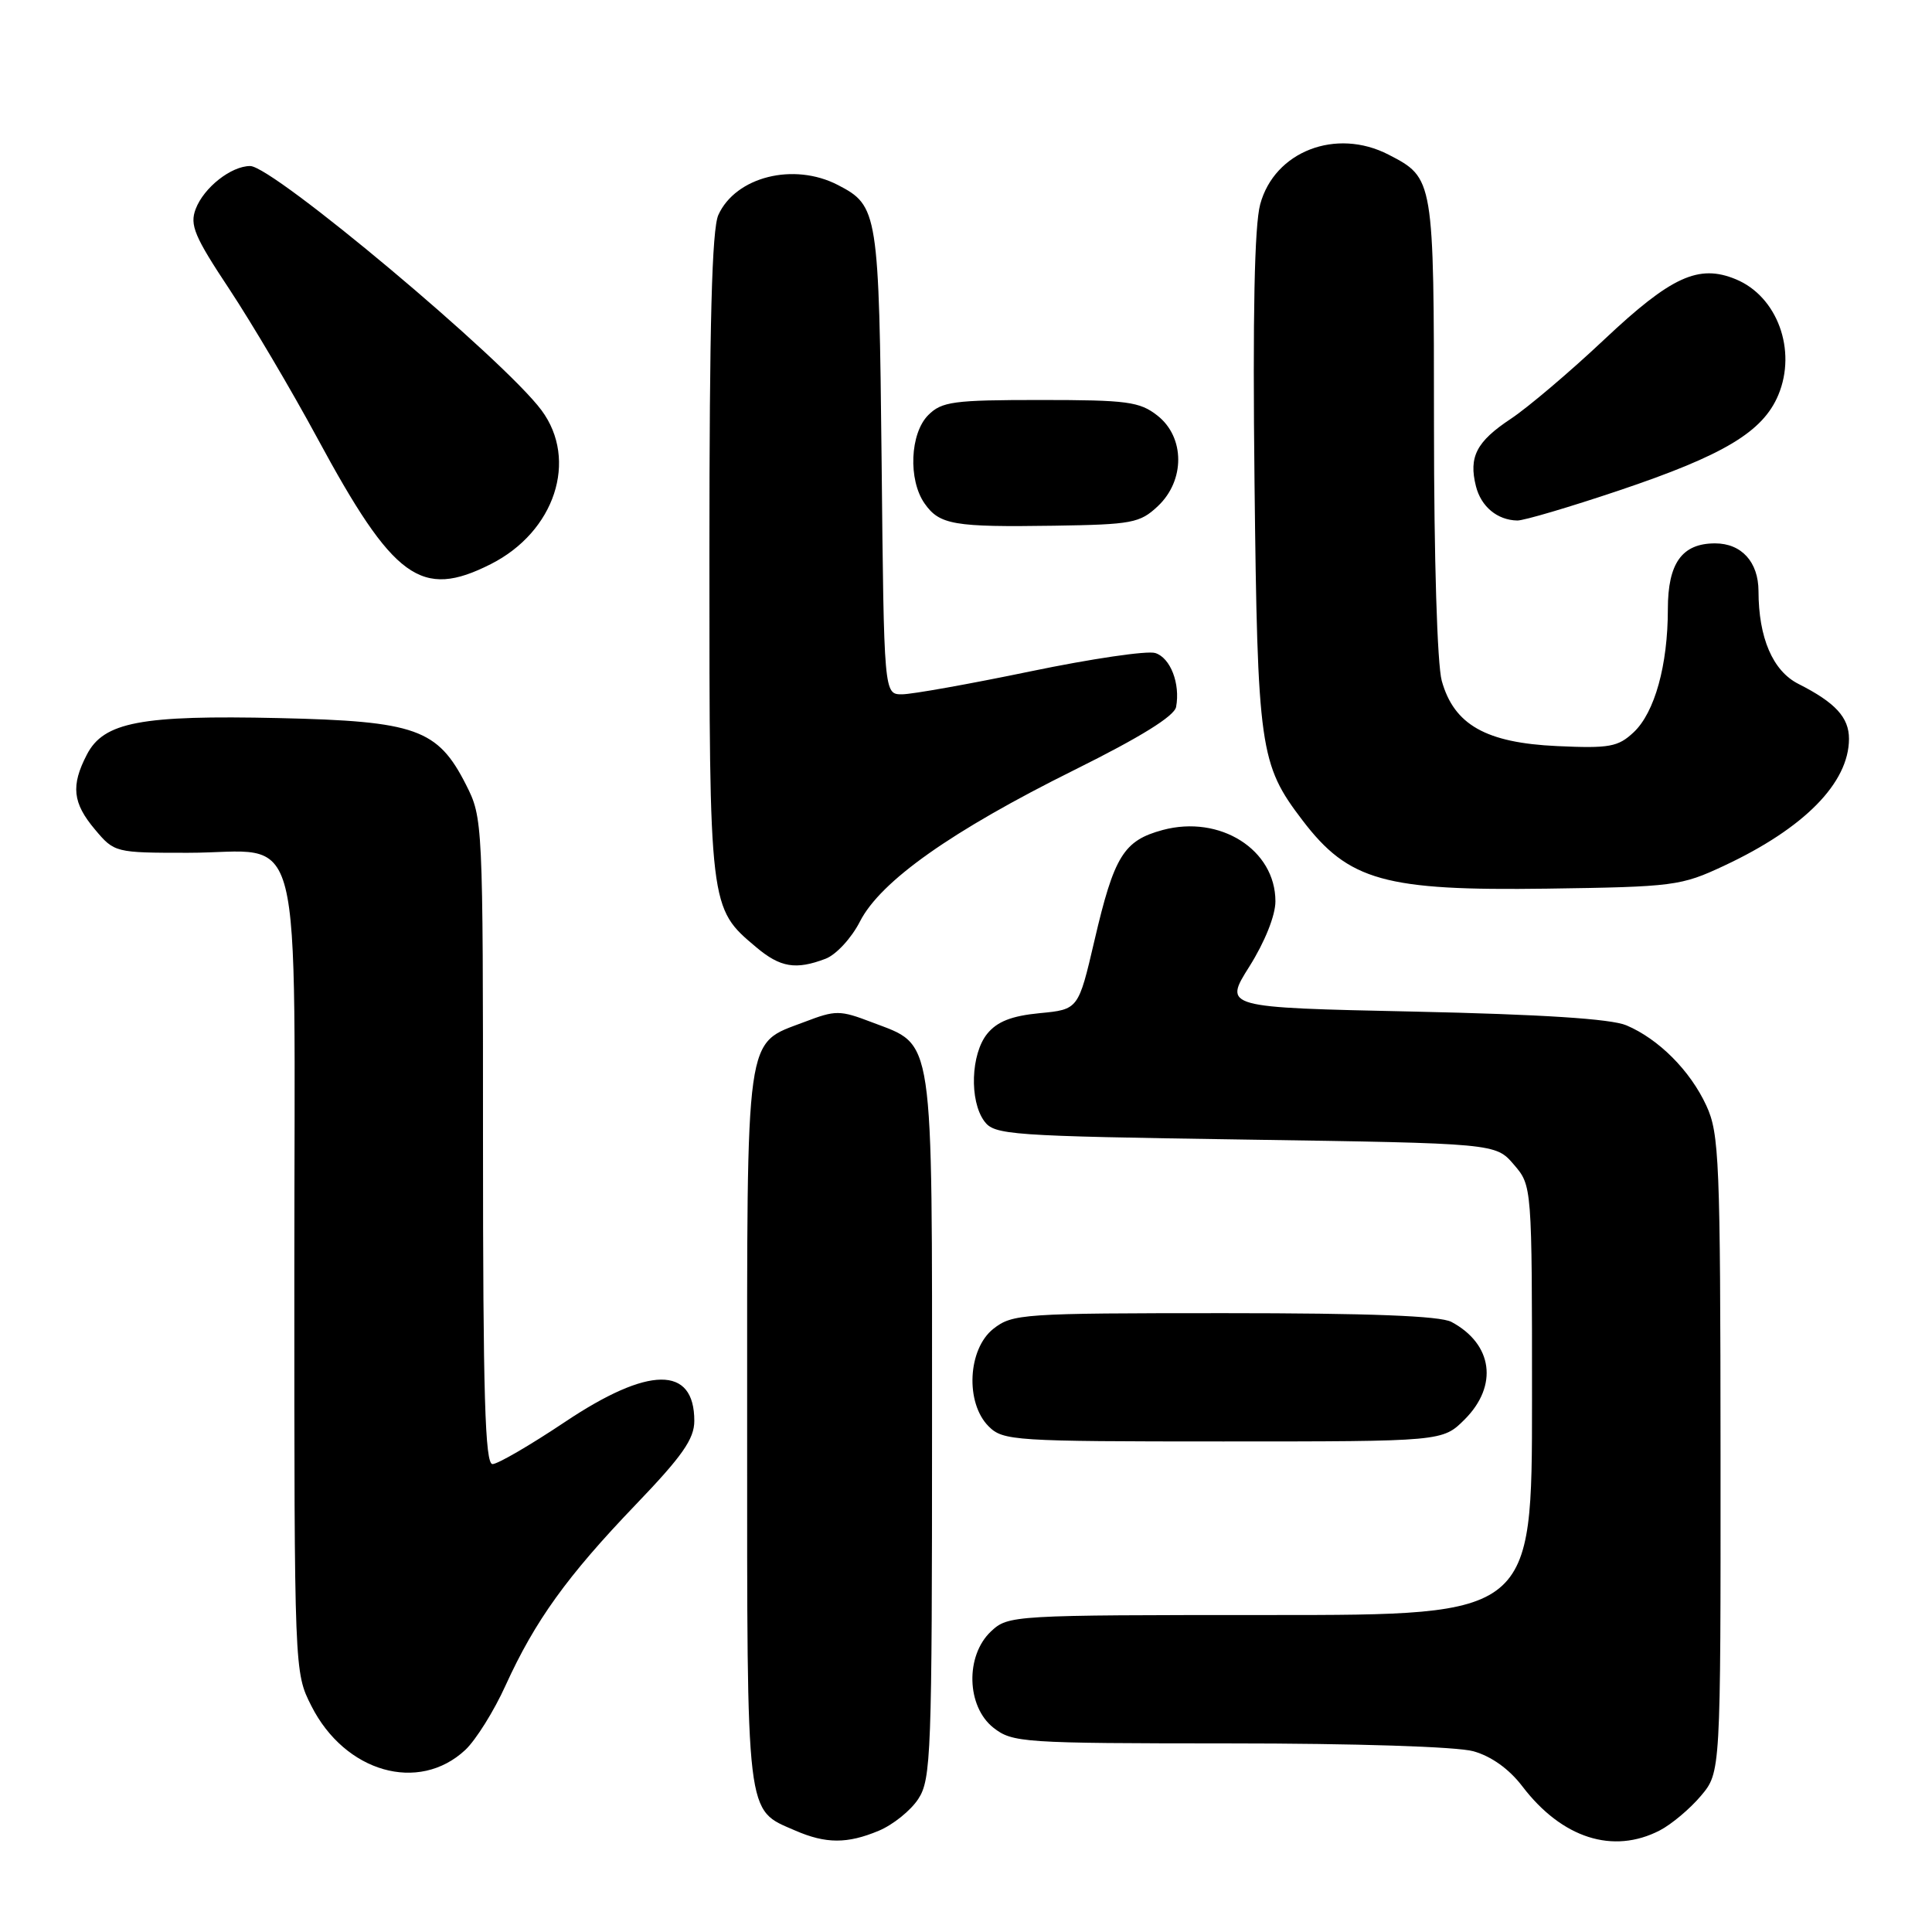 <?xml version="1.0" encoding="UTF-8" standalone="no"?>
<!DOCTYPE svg PUBLIC "-//W3C//DTD SVG 1.1//EN" "http://www.w3.org/Graphics/SVG/1.1/DTD/svg11.dtd" >
<svg xmlns="http://www.w3.org/2000/svg" xmlns:xlink="http://www.w3.org/1999/xlink" version="1.1" viewBox="0 0 256 256">
 <g >
 <path fill="currentColor"
d=" M 116.45 242.58 C 118.32 241.80 120.67 239.91 121.67 238.38 C 123.38 235.78 123.50 232.44 123.50 189.00 C 123.50 136.28 123.85 138.64 115.54 135.46 C 111.27 133.83 110.74 133.83 106.58 135.42 C 98.65 138.44 99.00 135.99 99.00 189.24 C 99.00 241.50 98.78 239.69 105.38 242.56 C 109.43 244.32 112.28 244.33 116.45 242.58 Z  M 219.93 242.54 C 221.49 241.73 223.94 239.67 225.38 237.96 C 228.00 234.85 228.00 234.85 227.98 192.67 C 227.96 153.76 227.81 150.19 226.10 146.50 C 223.96 141.86 219.78 137.67 215.50 135.86 C 213.48 135.00 204.28 134.41 187.31 134.04 C 162.12 133.50 162.12 133.50 165.56 128.05 C 167.60 124.80 169.00 121.31 169.00 119.43 C 169.00 112.58 161.66 107.94 154.06 109.98 C 148.89 111.38 147.63 113.41 145.02 124.63 C 142.89 133.76 142.89 133.76 137.76 134.25 C 134.04 134.61 132.13 135.36 130.81 136.98 C 128.64 139.66 128.43 145.84 130.42 148.56 C 131.76 150.39 133.64 150.53 165.01 151.00 C 198.18 151.50 198.18 151.50 200.59 154.31 C 203.00 157.11 203.00 157.11 203.00 185.56 C 203.00 214.00 203.00 214.00 168.31 214.00 C 134.08 214.00 133.60 214.03 131.31 216.17 C 127.89 219.39 128.06 226.11 131.63 228.93 C 134.16 230.91 135.45 231.00 162.88 231.01 C 179.54 231.01 193.06 231.44 195.23 232.05 C 197.60 232.71 199.97 234.40 201.72 236.70 C 206.97 243.58 213.73 245.74 219.93 242.54 Z  M 61.66 231.87 C 63.05 230.56 65.46 226.72 67.00 223.31 C 70.90 214.75 75.15 208.85 84.22 199.39 C 90.42 192.93 92.00 190.67 92.00 188.27 C 92.00 180.93 85.95 180.99 74.84 188.43 C 70.26 191.49 65.95 194.00 65.26 194.00 C 64.27 194.00 64.00 184.94 64.00 151.21 C 64.00 108.82 63.98 108.38 61.75 103.98 C 58.00 96.59 55.12 95.56 36.98 95.15 C 18.67 94.74 13.74 95.67 11.51 99.99 C 9.37 104.11 9.62 106.40 12.59 109.92 C 15.15 112.97 15.28 113.00 24.87 113.00 C 40.55 113.00 39.00 106.86 39.00 168.84 C 39.00 221.54 39.00 221.58 41.25 226.03 C 45.70 234.85 55.48 237.64 61.66 231.87 Z  M 194.08 188.08 C 198.55 183.60 197.80 178.09 192.32 175.16 C 190.81 174.36 181.52 174.00 162.20 174.00 C 135.46 174.00 134.16 174.09 131.63 176.07 C 128.23 178.75 127.88 185.88 131.00 189.00 C 132.91 190.91 134.33 191.00 162.08 191.00 C 191.15 191.00 191.15 191.00 194.08 188.08 Z  M 109.39 127.04 C 110.79 126.51 112.83 124.30 113.95 122.10 C 116.68 116.75 126.09 110.10 142.41 102.00 C 151.13 97.67 155.61 94.89 155.84 93.67 C 156.41 90.58 155.09 87.16 153.08 86.53 C 152.03 86.19 144.58 87.29 136.54 88.96 C 128.49 90.63 120.84 92.00 119.52 92.00 C 117.13 92.00 117.13 92.00 116.82 61.25 C 116.47 28.04 116.35 27.27 111.02 24.51 C 105.18 21.49 97.50 23.41 95.19 28.47 C 94.33 30.37 94.00 42.79 94.00 73.65 C 94.00 120.44 93.98 120.28 100.20 125.51 C 103.39 128.20 105.45 128.54 109.39 127.04 Z  M 228.46 114.71 C 239.08 109.74 244.99 103.73 245.00 97.90 C 245.00 95.06 243.20 93.10 238.30 90.62 C 234.90 88.90 233.02 84.52 233.01 78.32 C 233.00 74.47 230.76 72.00 227.26 72.00 C 222.88 72.00 221.00 74.61 221.00 80.71 C 221.00 88.13 219.26 94.41 216.47 97.03 C 214.40 98.97 213.27 99.18 206.32 98.86 C 196.89 98.43 192.66 96.03 191.04 90.21 C 190.44 88.05 190.01 73.98 190.01 56.47 C 190.00 23.61 190.00 23.60 183.99 20.49 C 177.03 16.90 168.87 20.06 166.98 27.08 C 166.22 29.90 165.98 41.77 166.23 63.87 C 166.63 99.24 166.91 101.26 172.59 108.70 C 178.70 116.72 183.48 118.05 205.00 117.75 C 221.81 117.51 222.74 117.39 228.46 114.71 Z  M 65.03 74.75 C 73.52 70.46 76.65 60.96 71.75 54.36 C 66.75 47.63 36.17 22.00 33.15 22.00 C 30.63 22.00 27.01 24.85 25.93 27.69 C 25.12 29.81 25.76 31.34 30.40 38.33 C 33.37 42.83 38.60 51.67 42.02 58.00 C 52.16 76.77 55.79 79.42 65.03 74.75 Z  M 153.42 67.07 C 157.04 63.67 157.02 57.94 153.37 55.07 C 151.01 53.22 149.37 53.00 137.87 53.00 C 126.33 53.00 124.79 53.21 123.00 55.00 C 120.58 57.42 120.32 63.58 122.51 66.71 C 124.49 69.54 126.38 69.86 139.67 69.66 C 150.00 69.50 151.04 69.31 153.42 67.07 Z  M 214.50 65.00 C 228.42 60.32 233.59 57.23 235.64 52.33 C 238.11 46.40 235.50 39.28 230.02 37.01 C 225.09 34.96 221.45 36.63 212.59 44.97 C 208.05 49.25 202.47 53.98 200.20 55.49 C 195.64 58.51 194.59 60.53 195.57 64.43 C 196.25 67.13 198.40 68.92 201.05 68.97 C 201.90 68.99 207.95 67.20 214.50 65.00 Z "/>
</g>
</svg>